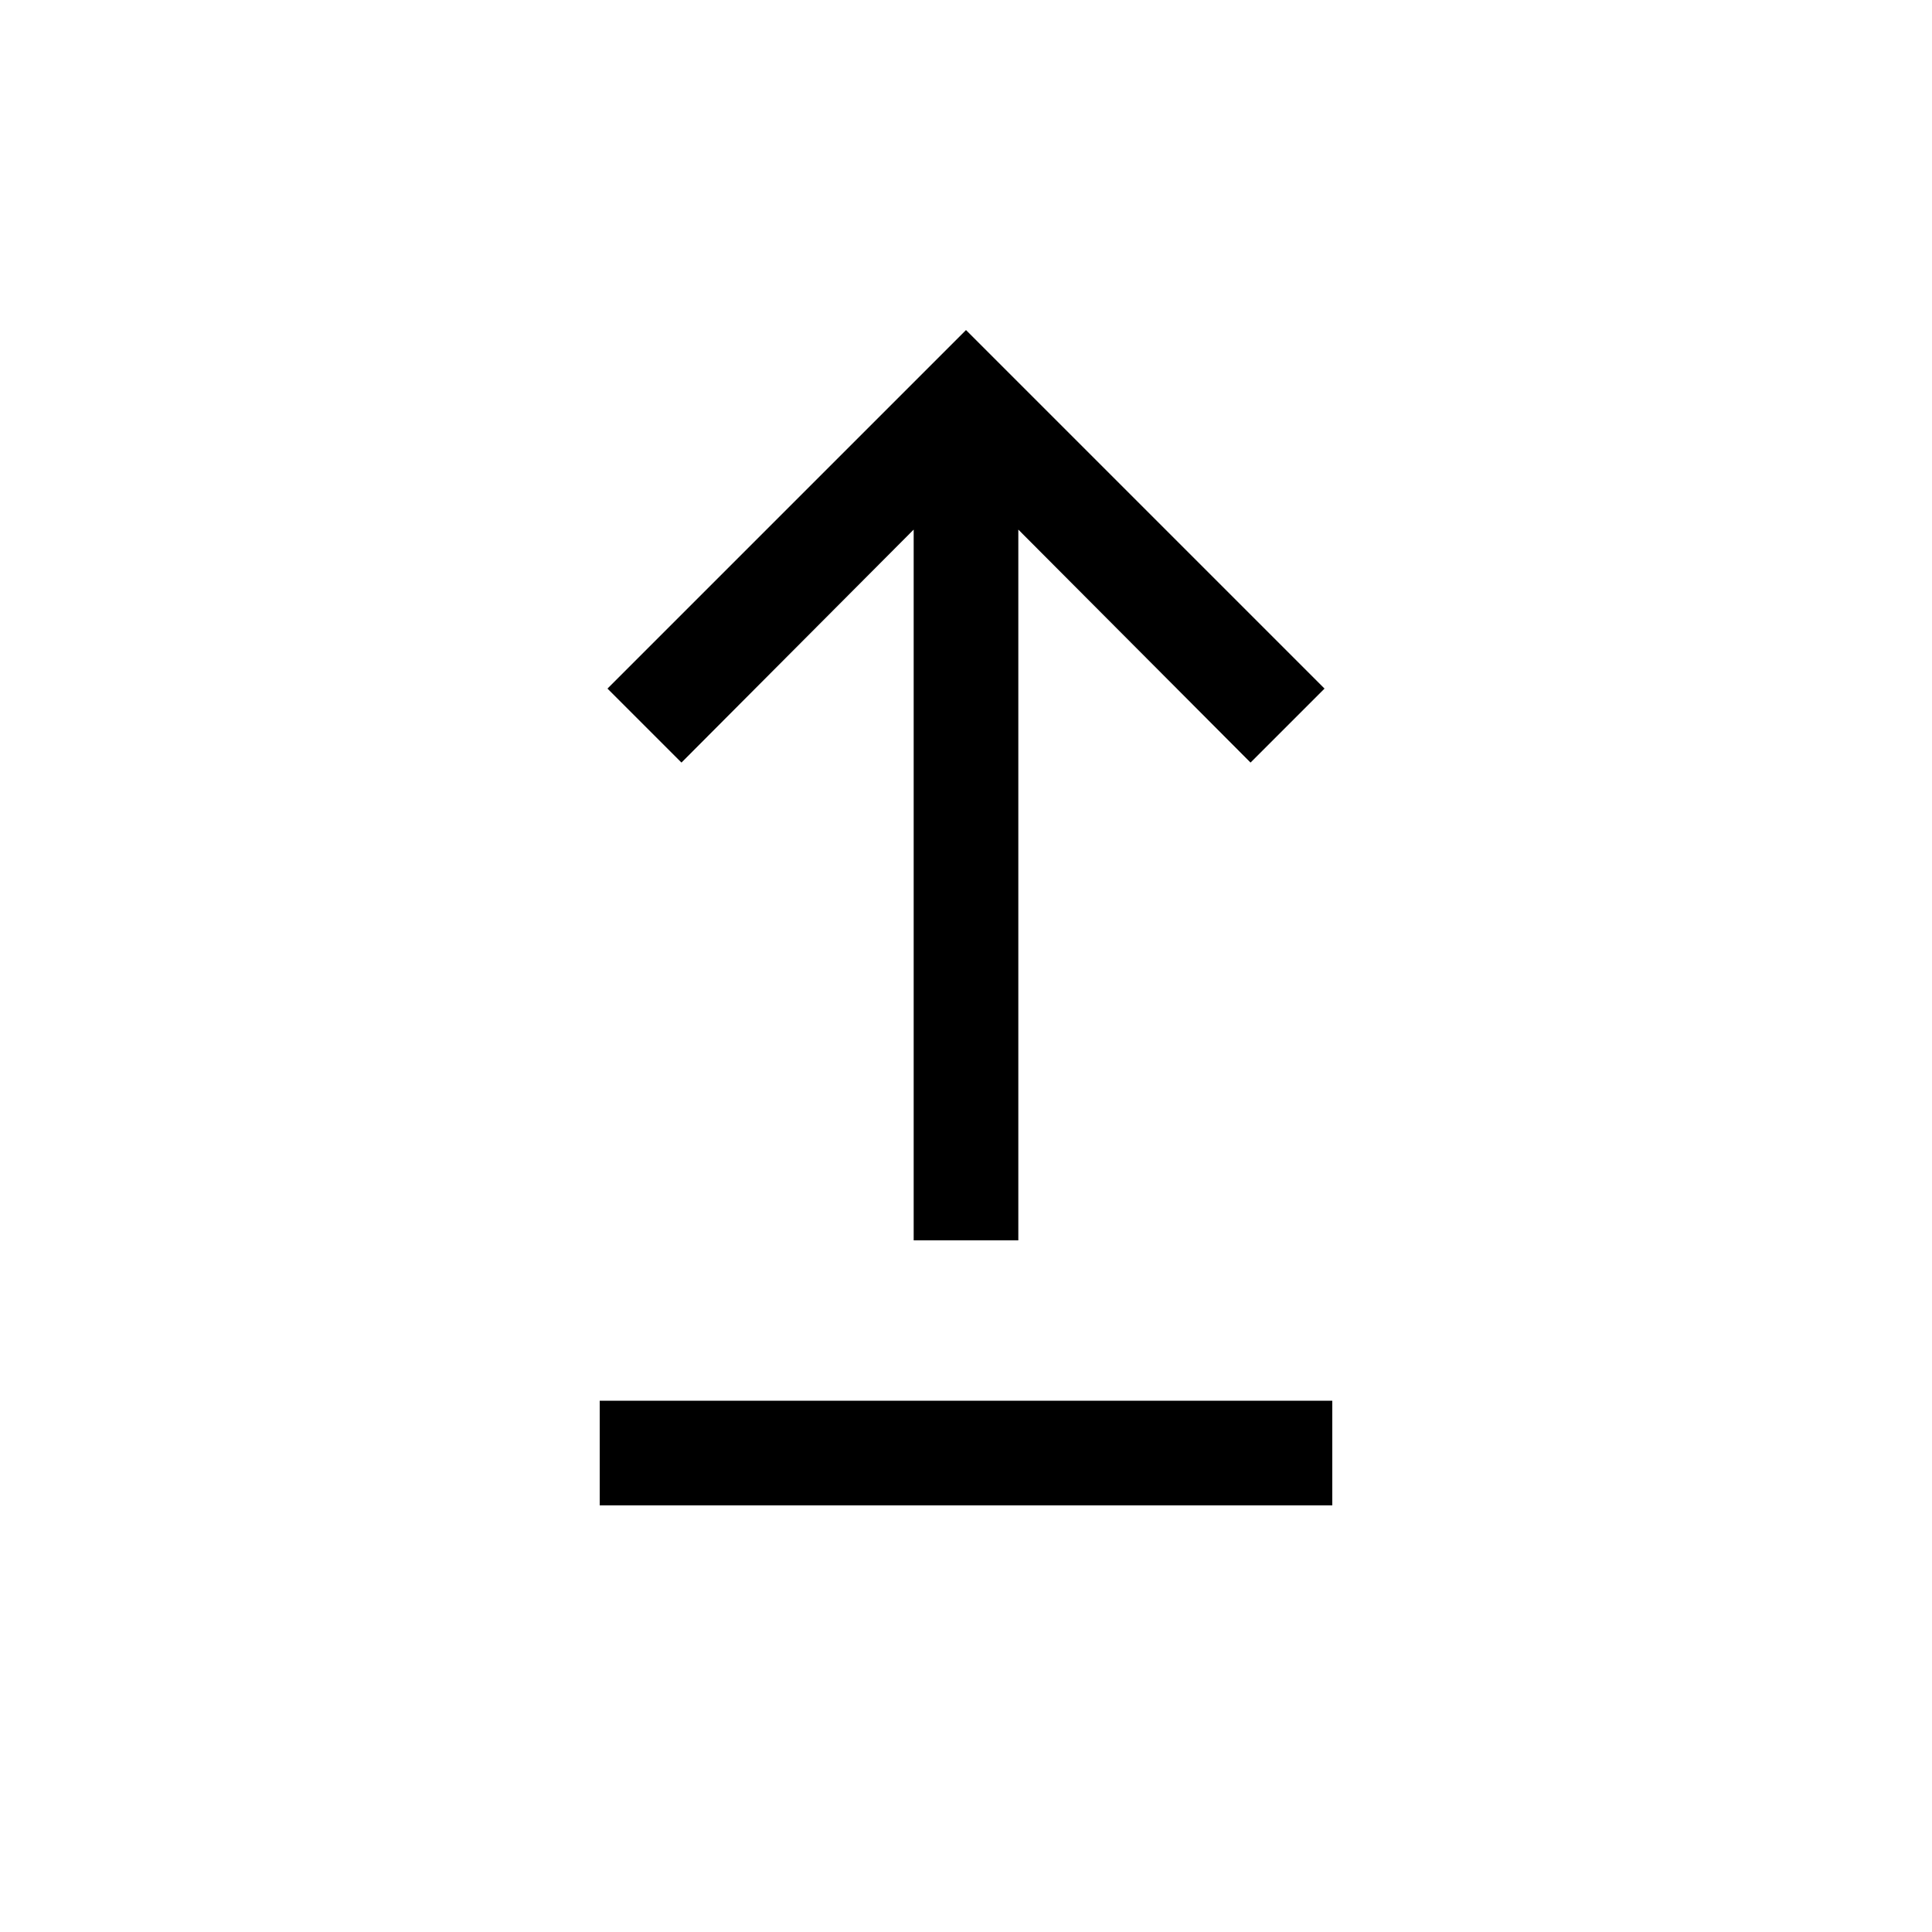 <svg xmlns="http://www.w3.org/2000/svg" height="20" viewBox="0 -960 960 960" width="20"><path d="M298.001-212.001V-264h363.998v51.999H298.001Zm156-131.692v-353.155l-115.386 115.77-36.768-36.768L480-795.999l178.153 178.153-36.768 36.768-115.386-115.77v353.155h-51.998Z"/></svg>